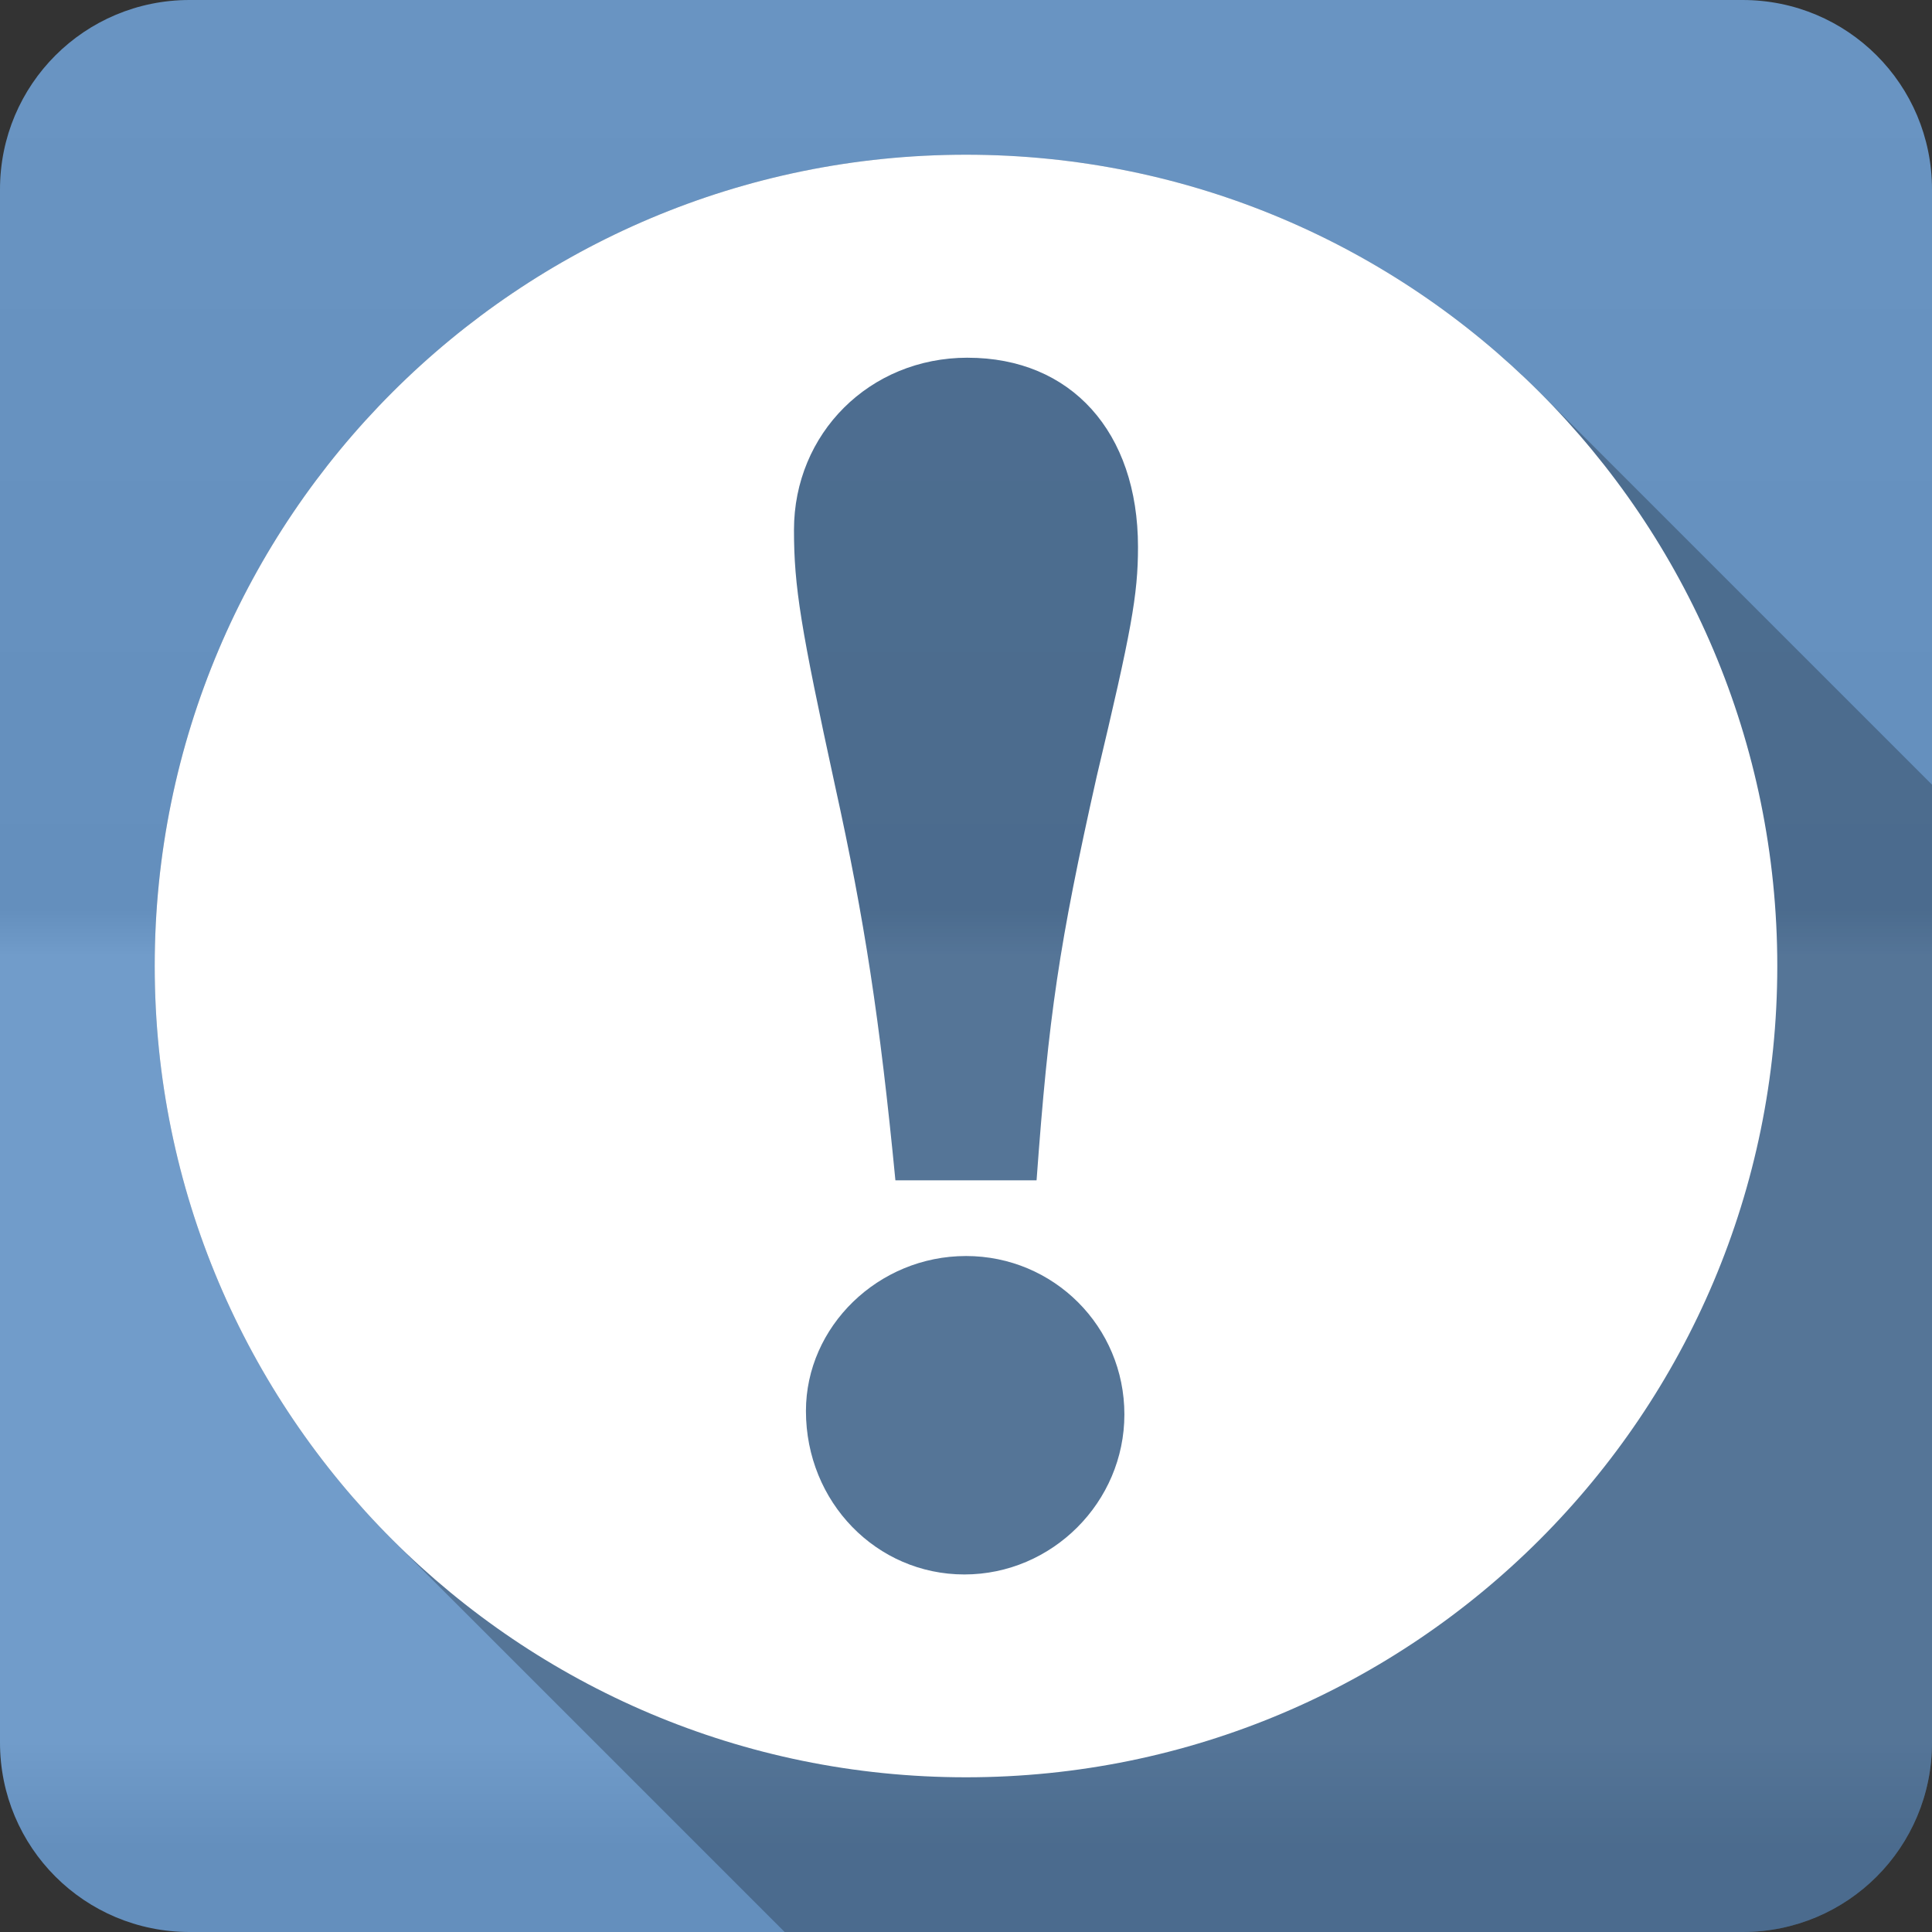 <?xml version="1.0" encoding="UTF-8" standalone="no"?>
<svg
   xmlns:dc="http://purl.org/dc/elements/1.1/"
   xmlns:cc="http://creativecommons.org/ns#"
   xmlns:rdf="http://www.w3.org/1999/02/22-rdf-syntax-ns#"
   xmlns:svg="http://www.w3.org/2000/svg"
   xmlns="http://www.w3.org/2000/svg"
   version="1.1"
   width="100%"
   height="100%"
   viewBox="0 0 512 512"
   id="svg2">
  <rect x="0" y="0" width="512" height="512" fill="#333333" stroke="none"/>
  <defs
     id="defs4">
    <linearGradient
       y1="0.107"
       x2="0"
       y2="512.54"
       id="0-7"
       gradientUnits="userSpaceOnUse">
      <stop
         id="stop7-5"
         style="stop-color:#6a6a6a;stop-opacity:1"
         offset="0" />
      <stop
         id="stop9-8"
         style="stop-color:#000000;stop-opacity:1"
         offset="0.47" />
      <stop
         id="stop11-4"
         style="stop-color:#ffffff;stop-opacity:1"
         offset="0.494" />
      <stop
         id="stop13-4"
         style="stop-color:#ffffff;stop-opacity:1"
         offset="0.901" />
      <stop
         id="stop15-7"
         style="stop-color:#000000;stop-opacity:1"
         offset="0.955" />
      <stop
         id="stop17-6"
         style="stop-color:#000000;stop-opacity:1"
         offset="1" />
    </linearGradient>
  </defs>
  <path
     d="M 50.25,0 C 22.427,0 0,22.395 0,50.22 L 0,461.78 C 0,489.603 22.427,512 50.25,512 l 411.53,0 C 489.603,512 512,489.605 512,461.78 L 512,50.22 C 512,22.397 489.605,0 461.78,0 L 50.25,0"
     id="path19"
     style="fill:#6997c7;fill-rule:evenodd" />
  <path
     d="M 50.25,0 C 22.427,0 0,22.395 0,50.22 L 0,461.78 C 0,489.603 22.427,512 50.25,512 l 411.53,0 C 489.603,512 512,489.605 512,461.78 L 512,50.22 C 512,22.397 489.605,0 461.78,0 L 50.25,0"
     id="path1333"
     style="opacity:0.05;fill:url(#0-7);fill-rule:evenodd" />
  <g
     id="g3489"
     style="fill-rule:evenodd">
    <path
       d="M 256,41 C 137.25,41 41,137.26 41,256 c 0,59.37 24.06,113.12 62.969,152.03 l 103.97,103.97 253.84,0 c 27.823,0 50.22,-22.394 50.22,-50.22 l 0,-253.84 -103.97,-103.97 C 369.121,65.062 315.369,41.001 255.999,41.001"
       id="path3491"
       style="opacity:0.25" />
    <path
       d="M 256,41 C 137.25,41 41,137.26 41,256 41,374.75 137.26,471 256,471 374.75,471 471,374.74 471,256 471,137.25 374.74,41 256,41 m 0.43,53.802 c 27.362,0 45.15,19.592 45.15,50.15 0,12.769 -1.79,22.377 -10.912,60.682 -10.03,44.694 -12.771,63.39 -15.967,107.17 l -37.41,0 c -4.104,-42.41 -8.211,-69.32 -15.967,-104.43 -9.121,-41.959 -10.912,-52.89 -10.912,-67.94 0,-25.54 20.01,-45.637 46.01,-45.637 m -0.43,238.06 c 23.26,0 41.982,18.719 41.982,41.982 0,23.26 -19.15,42.41 -42.41,42.41 -23.26,0 -41.982,-19.15 -41.982,-43.33 0,-22.348 19.15,-41.06 42.41,-41.06"
       id="path3493"
       style="fill:#ffffff" />
  </g>
</svg>
